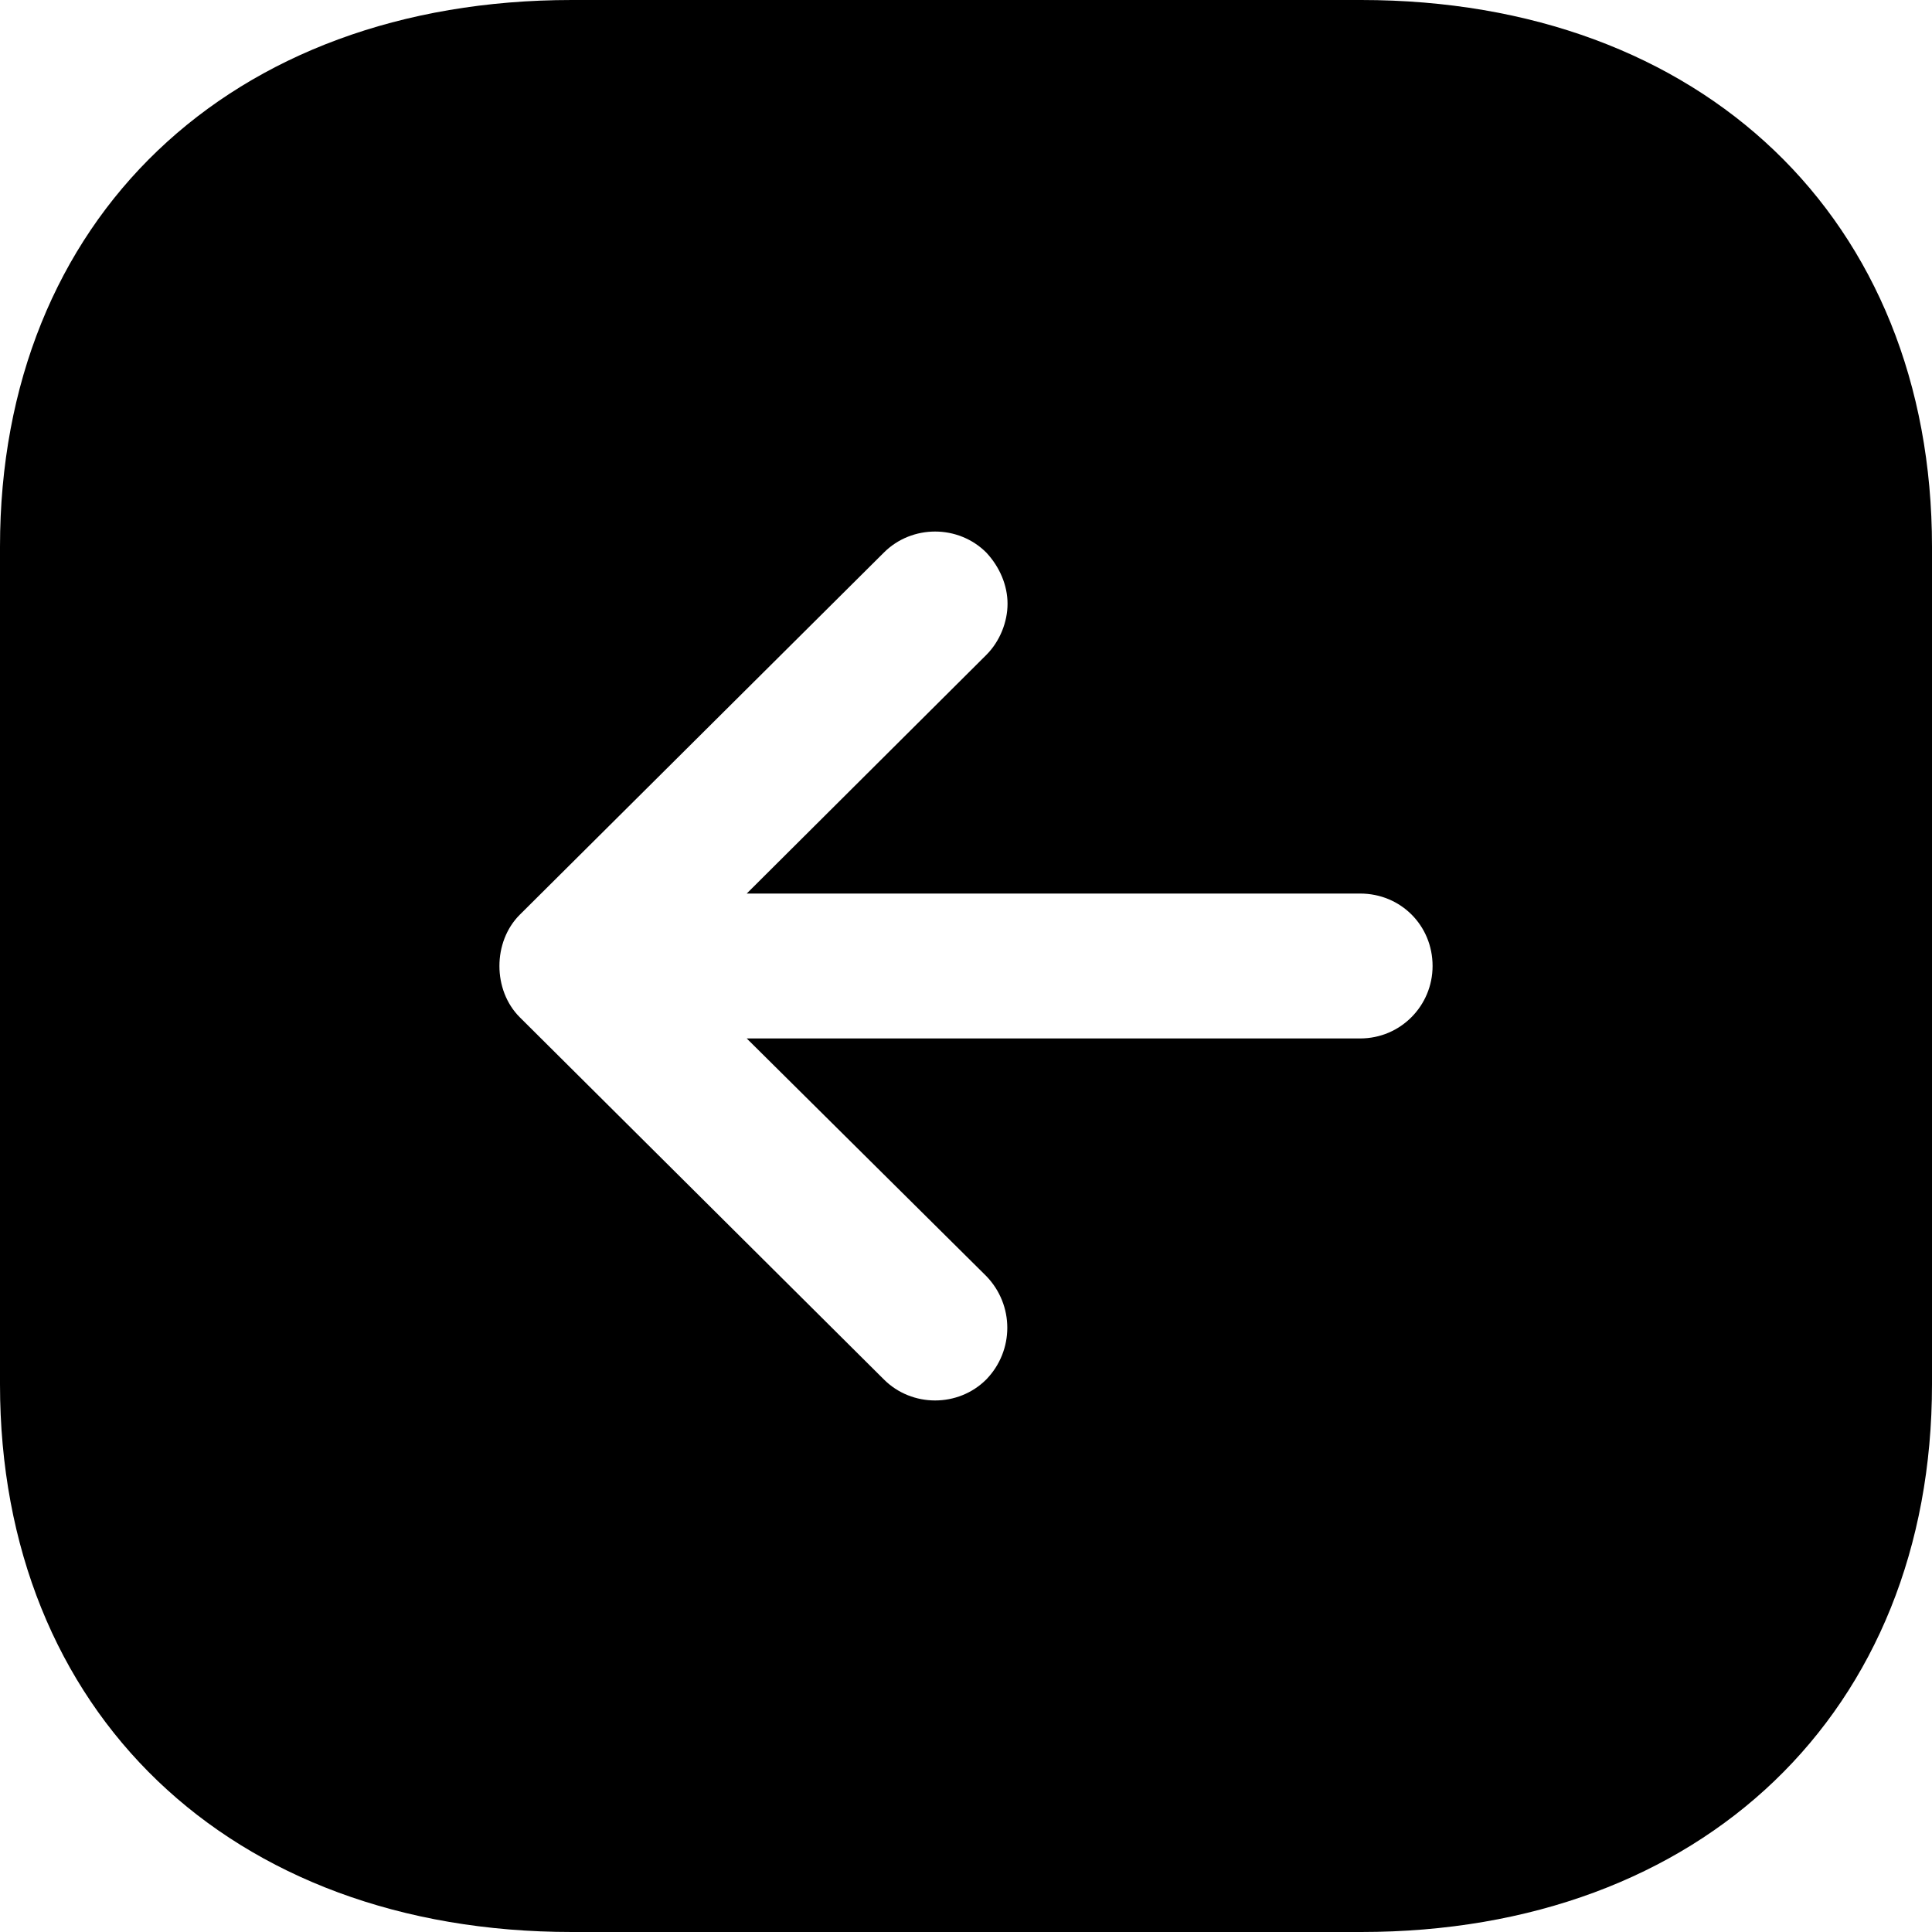 <svg width="24" height="24" viewBox="0 0 24 24" fill="none" xmlns="http://www.w3.org/2000/svg">
<path d="M16.908 0C21.144 0 24 2.725 24 6.792V17.196C24 21.264 21.144 24 16.908 24H7.104C2.856 24 0 21.264 0 17.196V6.792C0 2.725 2.856 0 7.104 0H16.908ZM12.252 6.864C11.904 6.516 11.328 6.516 10.98 6.864L6.456 11.364C6.12 11.7 6.12 12.3 6.456 12.636L10.98 17.136C11.328 17.484 11.904 17.484 12.252 17.136C12.6 16.776 12.6 16.212 12.252 15.852L9.276 12.9H16.896C17.4 12.9 17.796 12.492 17.796 12C17.796 11.496 17.4 11.1 16.896 11.1H9.276L12.252 8.136C12.42 7.968 12.516 7.728 12.516 7.5C12.516 7.273 12.42 7.044 12.252 6.864Z" fill="black"/>
</svg>

